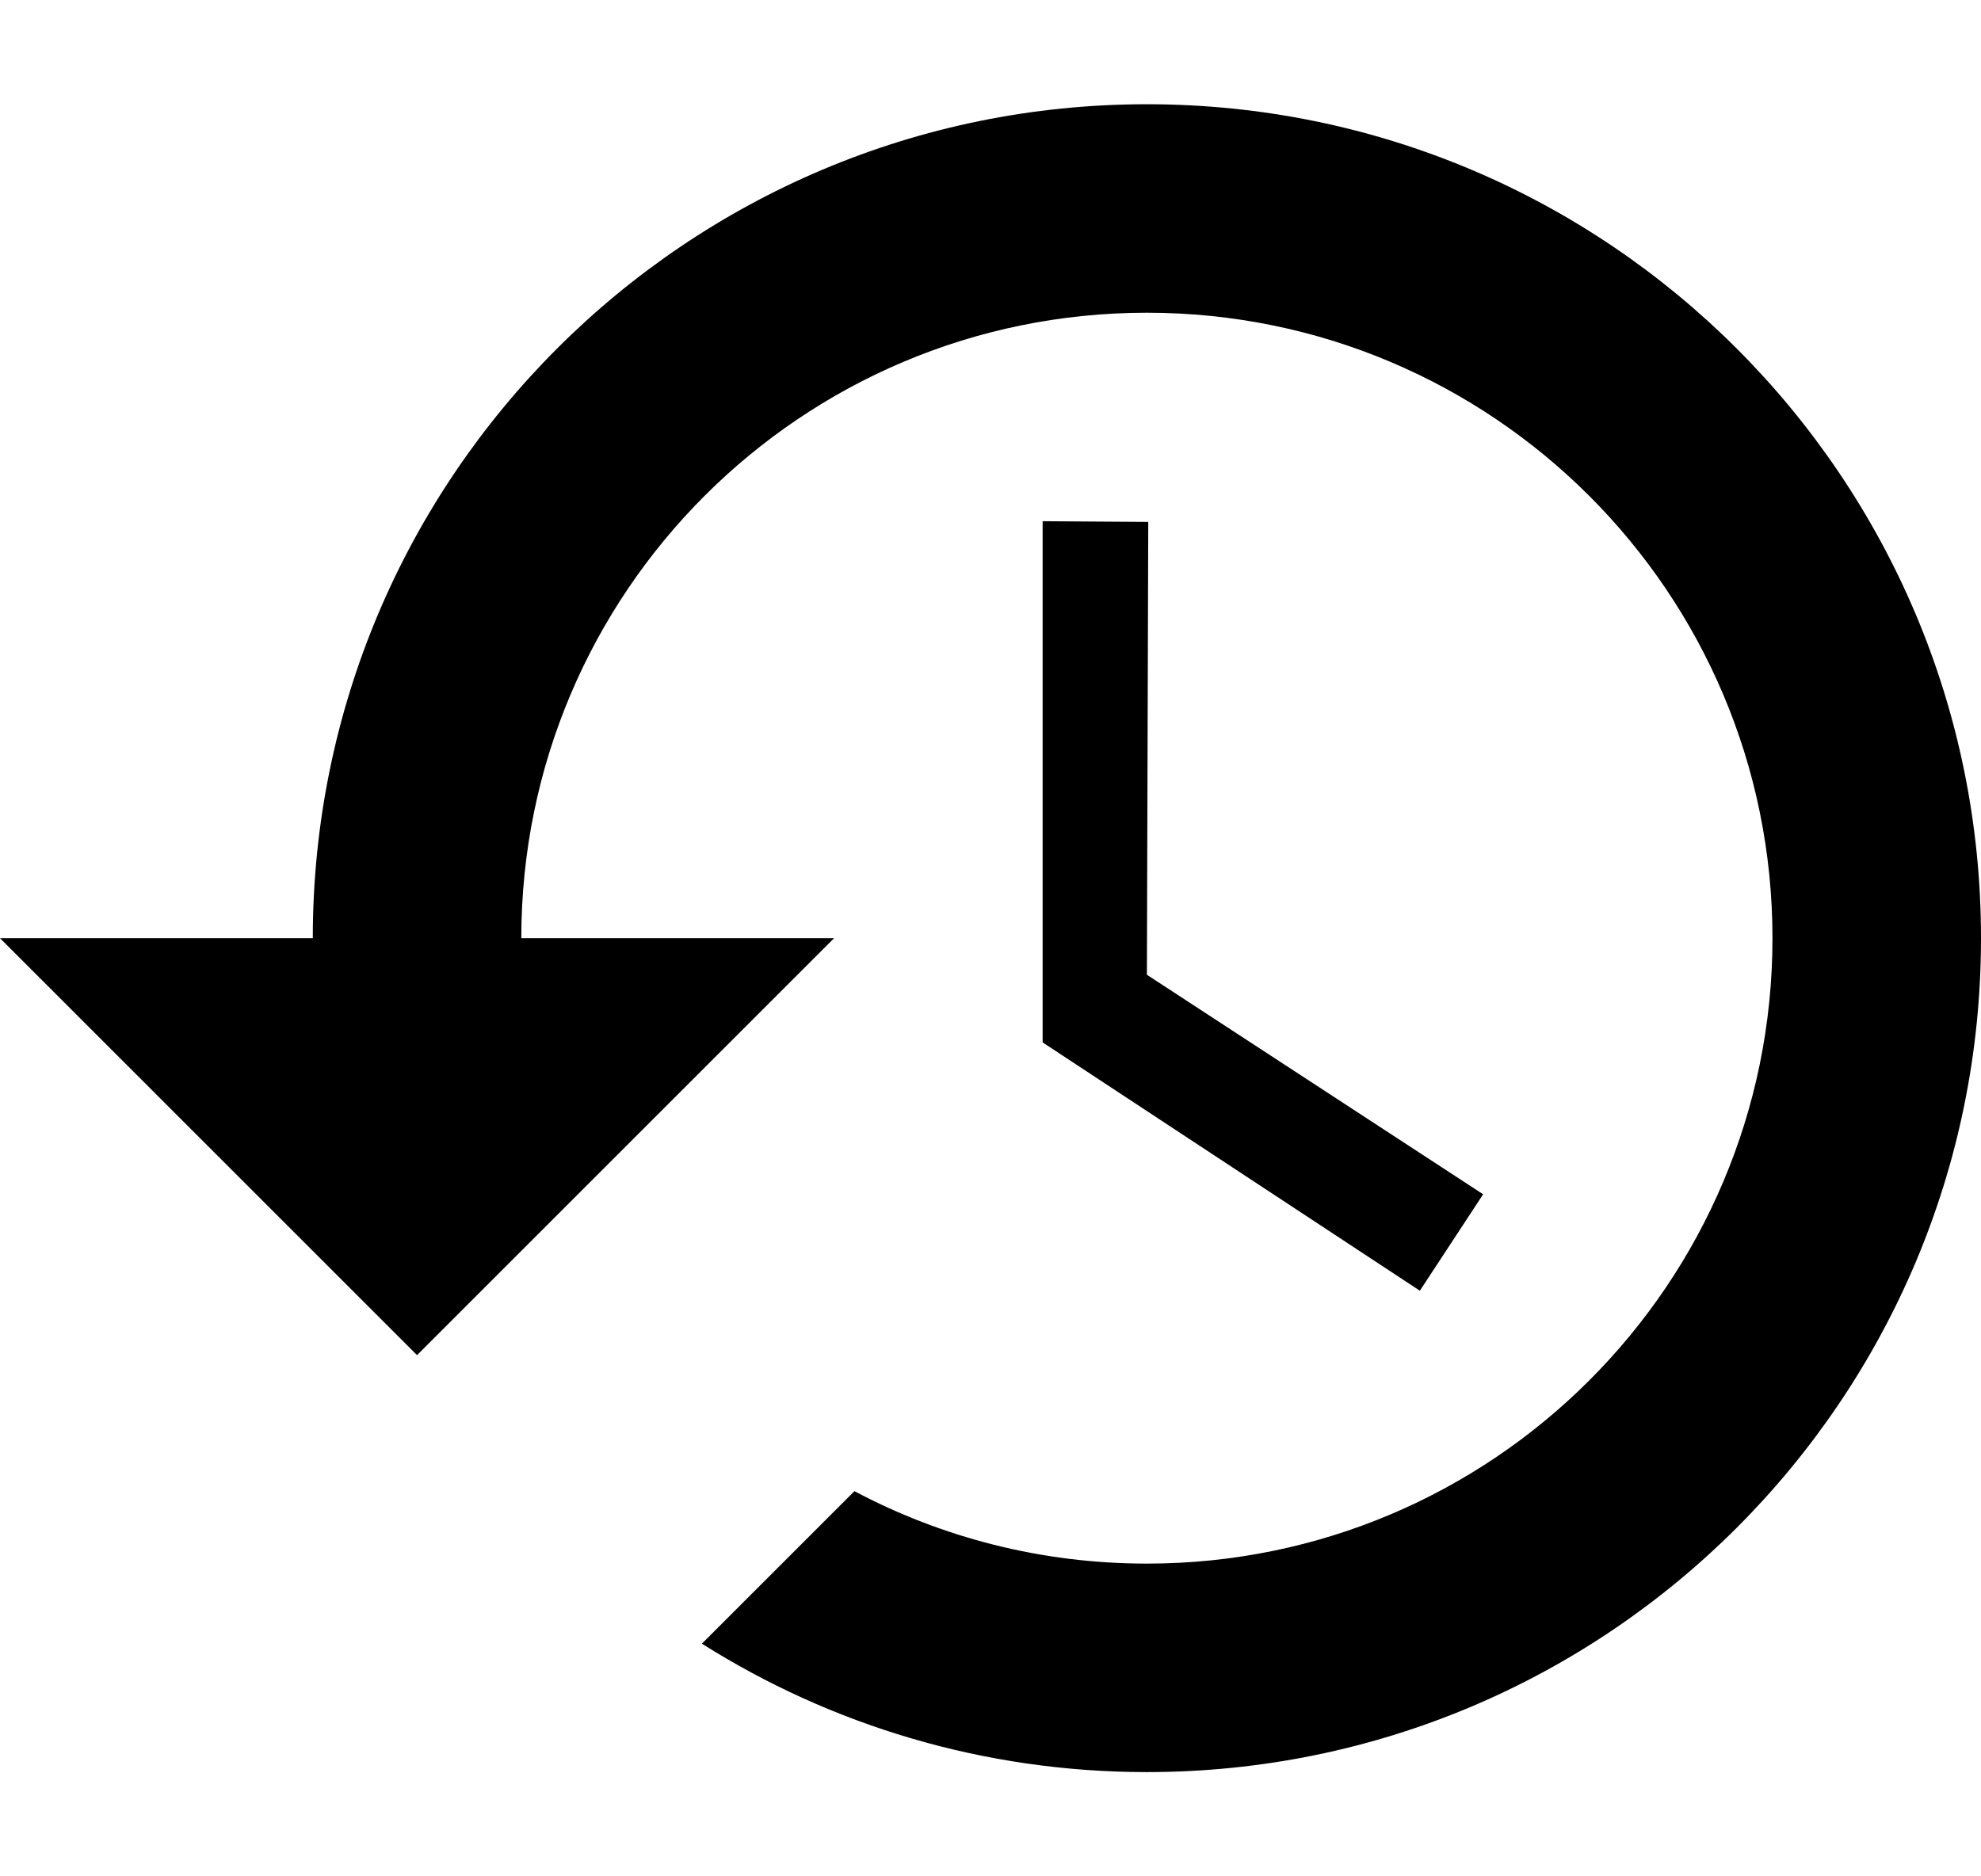 <?xml version="1.0" encoding="UTF-8"?>
<svg width="19px" height="18px" viewBox="0 0 19 18" version="1.1" xmlns="http://www.w3.org/2000/svg" xmlns:xlink="http://www.w3.org/1999/xlink">
    <!-- Generator: Sketch 47.1 (45422) - http://www.bohemiancoding.com/sketch -->
    <title>History</title>
    <desc>Created with Sketch.</desc>
    <defs></defs>
    <g id="Icons" stroke="none" stroke-width="1" fill="none" fill-rule="evenodd">
        <g id="History" fill-rule="nonzero" fill="#000000">
            <path d="M3,9 C3,4.582 6.582,1 11,1 C15.418,1 19,4.582 19,9 C19,13.418 15.418,17 11,17 C9.431,17 7.967,16.548 6.732,15.768 L8.195,14.305 C9.032,14.749 9.987,15 11,15 C14.314,15 17,12.314 17,9 C17,5.686 14.314,3 11,3 C7.686,3 5,5.686 5,9 L8,9 L4,13 L0,9 L3,9 Z M10,5 L11.013,5.007 L11,9.351 L14.225,11.457 L13.618,12.382 L10,10 L10,5 Z" id="Combined-Shape"></path>
        </g>
    </g>
</svg>